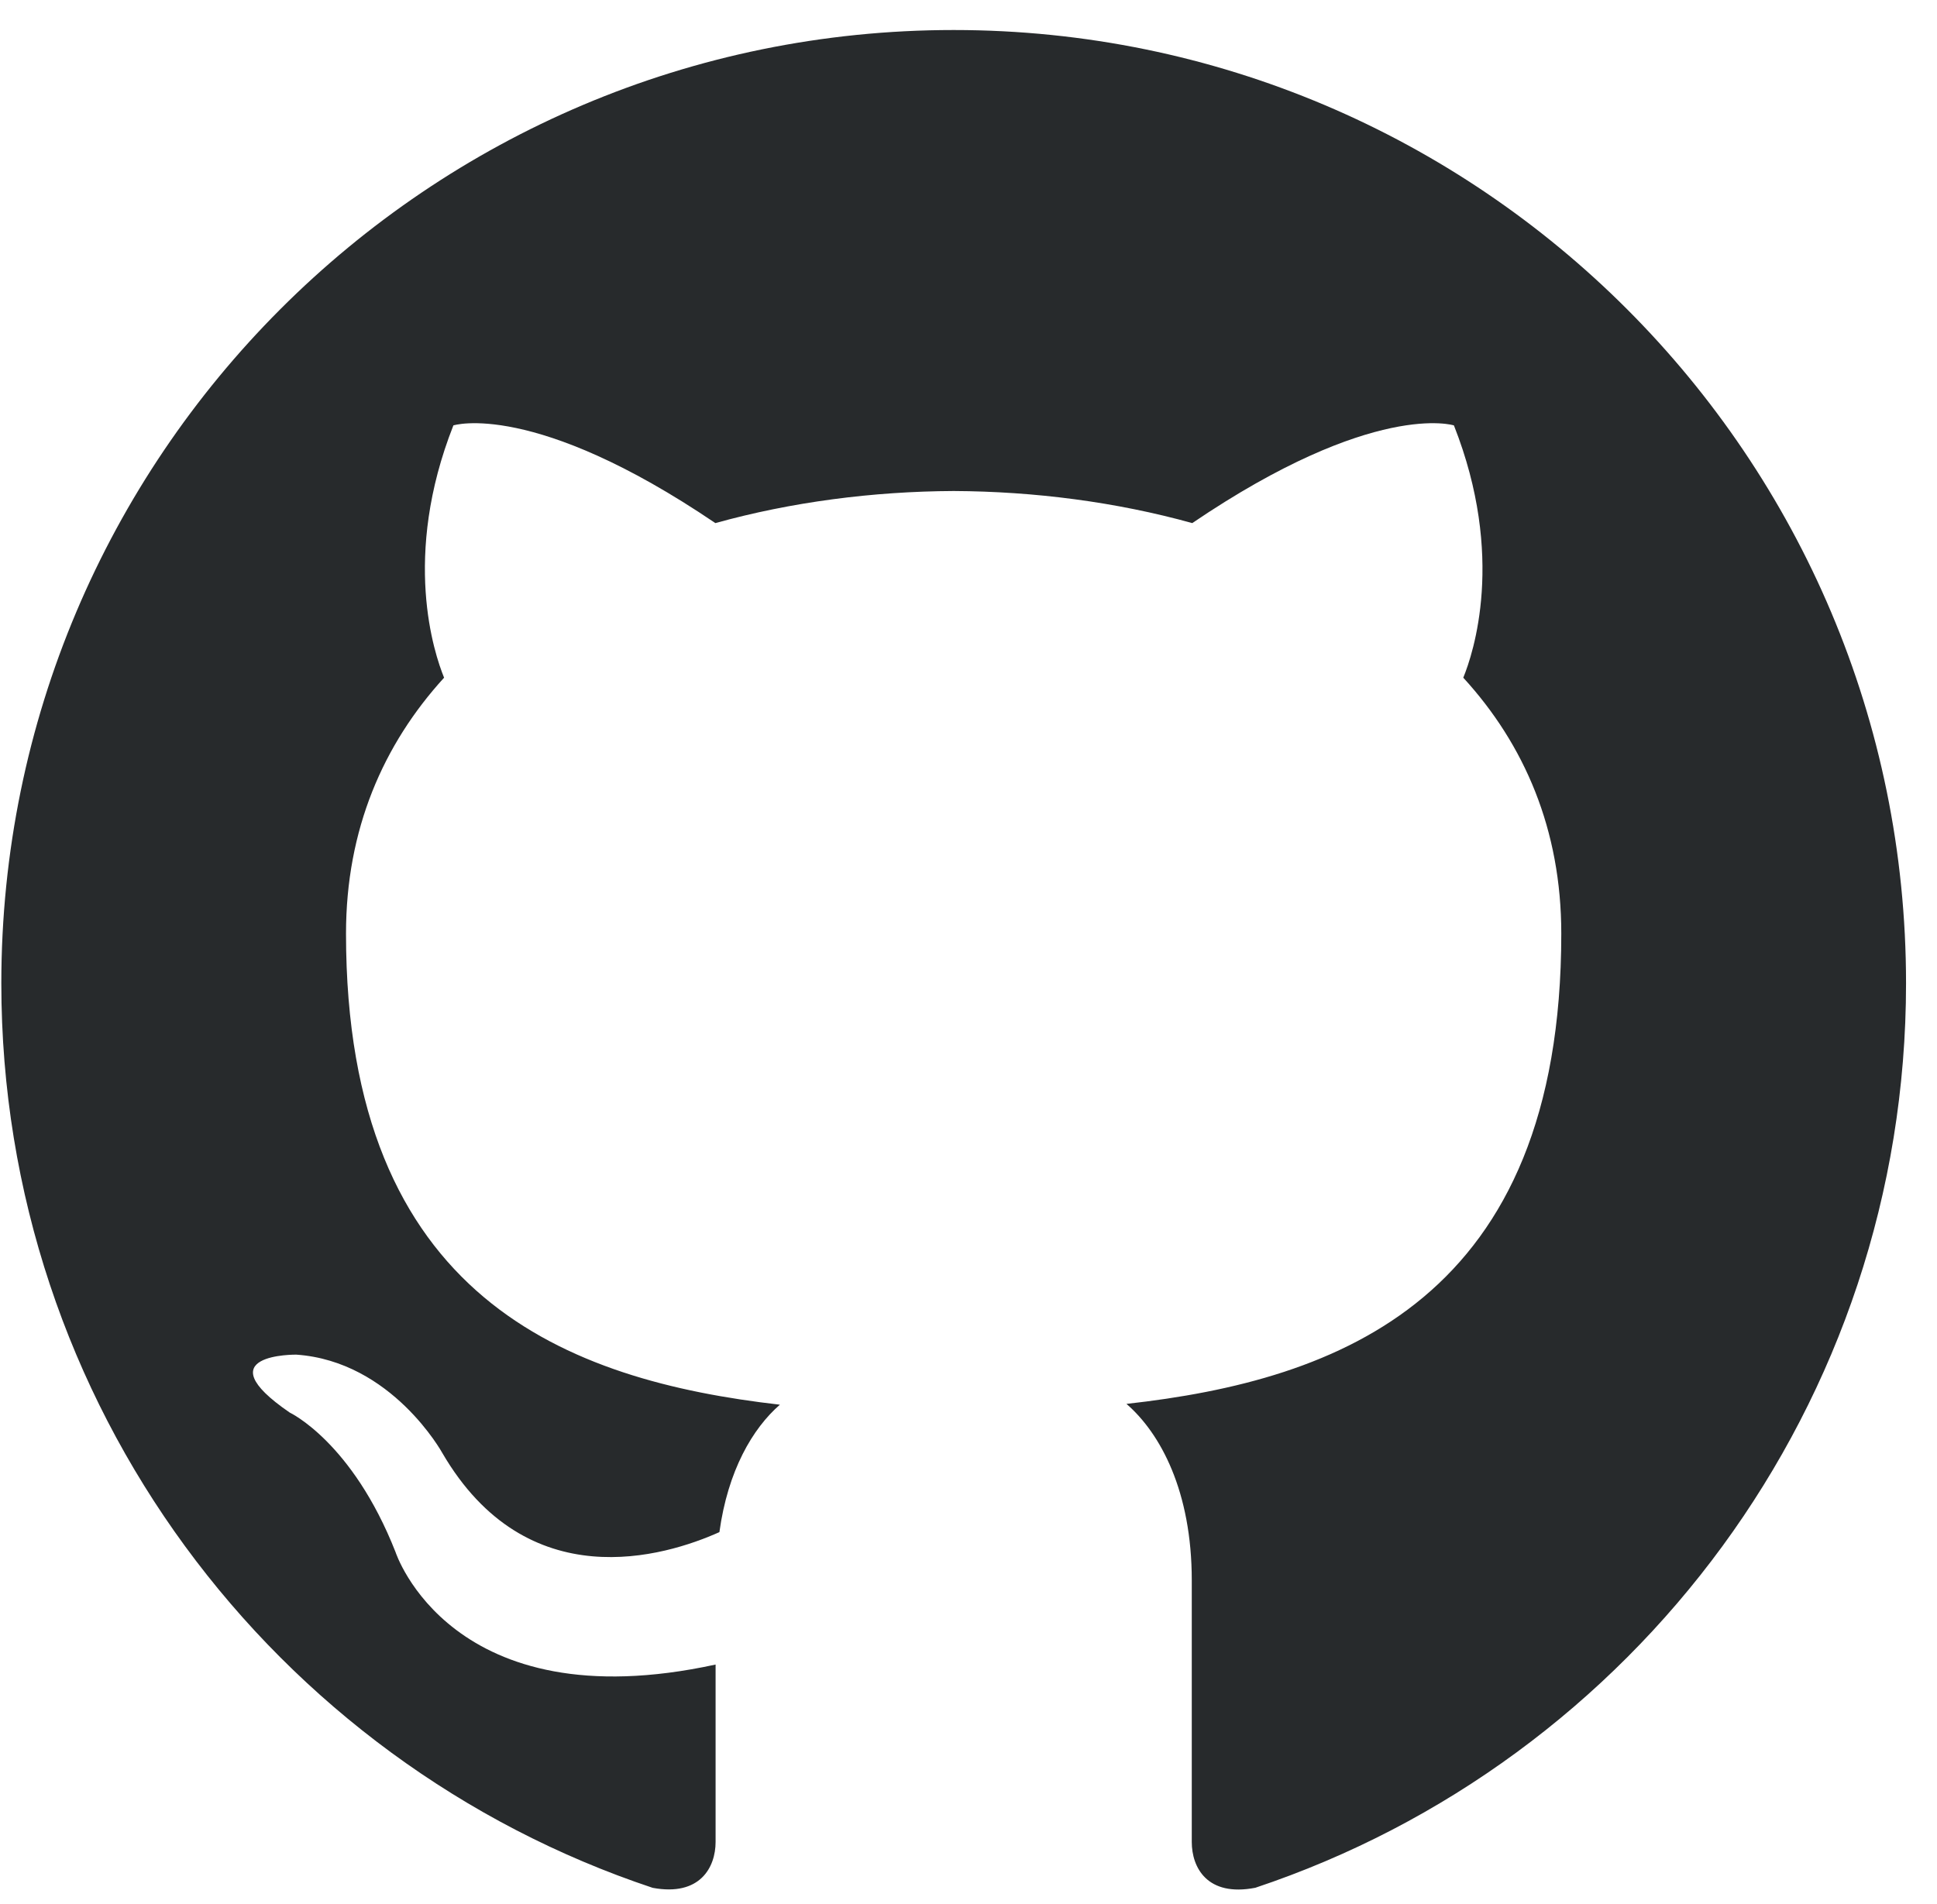 <?xml version="1.0" encoding="UTF-8"?>
<svg width="60px" height="59px" viewBox="0 0 60 59" version="1.1" xmlns="http://www.w3.org/2000/svg" xmlns:xlink="http://www.w3.org/1999/xlink">
    <!-- Generator: Sketch 52.5 (67469) - http://www.bohemiancoding.com/sketch -->
    <title>github</title>
    <desc>Created with Sketch.</desc>
    <g id="Page-1" stroke="none" stroke-width="1" fill="none" fill-rule="evenodd">
        <g id="Desktop-HD" transform="translate(-884, -586)" fill="#272A2C">
            <path d="M913.541,586.93 C897.252,586.93 884.041,600.155 884.041,616.465 C884.041,629.515 892.493,640.585 904.217,644.491 C905.689,644.764 906.166,643.849 906.166,643.071 L906.166,637.573 C897.96,639.36 896.252,634.088 896.252,634.088 C894.91,630.674 892.975,629.766 892.975,629.766 C890.298,627.932 893.179,627.971 893.179,627.971 C896.141,628.178 897.7,631.016 897.7,631.016 C900.33,635.53 904.6,634.225 906.284,633.47 C906.547,631.562 907.312,630.258 908.158,629.522 C901.606,628.771 894.718,626.239 894.718,614.925 C894.718,611.698 895.871,609.064 897.756,606.997 C897.452,606.251 896.441,603.246 898.044,599.18 C898.044,599.18 900.522,598.388 906.159,602.207 C908.512,601.553 911.034,601.225 913.541,601.213 C916.049,601.225 918.574,601.553 920.931,602.207 C926.563,598.388 929.036,599.18 929.036,599.18 C930.642,603.248 929.631,606.254 929.326,606.997 C931.219,609.064 932.362,611.7 932.362,614.925 C932.362,626.268 925.462,628.766 918.893,629.497 C919.95,630.413 920.916,632.21 920.916,634.966 L920.916,643.071 C920.916,643.856 921.388,644.779 922.885,644.489 C934.599,640.578 943.041,629.51 943.041,616.465 C943.041,600.155 929.833,586.93 913.541,586.93 Z" id="github"></path>
        </g>
    </g>
</svg>